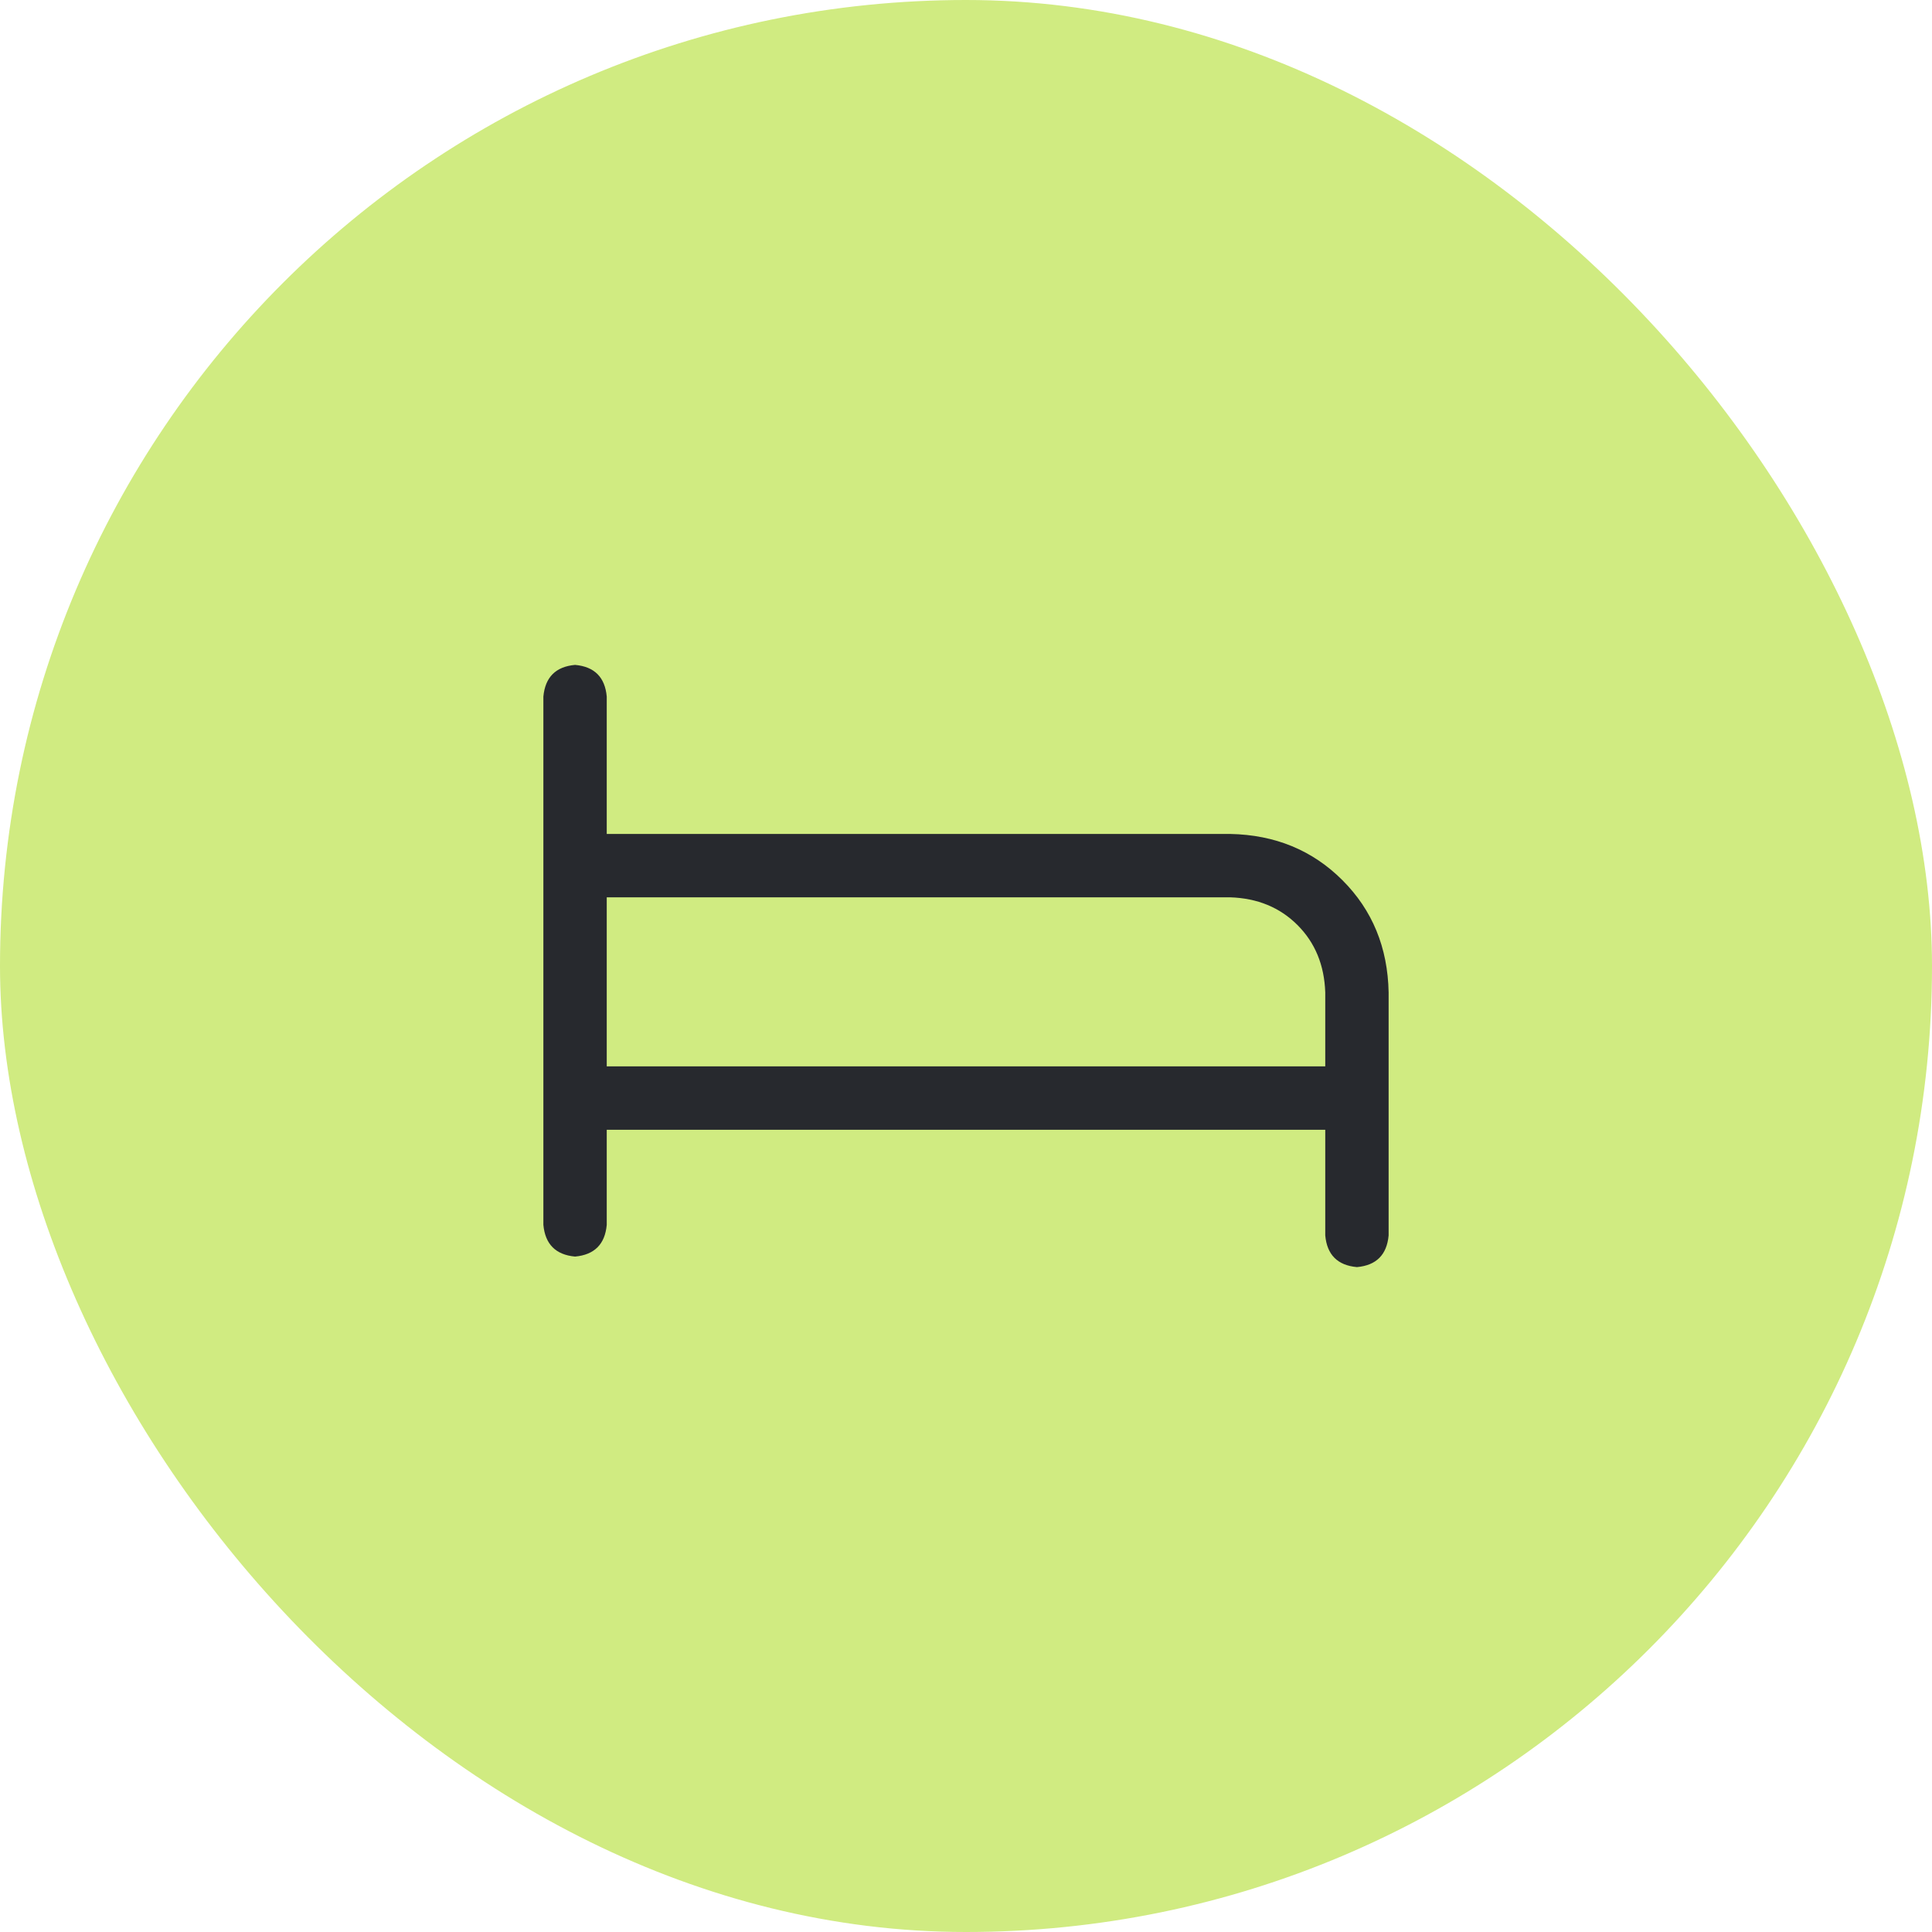 <svg width="40" height="40" viewBox="0 0 40 40" fill="none" xmlns="http://www.w3.org/2000/svg">
<rect width="40" height="40" rx="20" fill="#D0EB81"/>
<path d="M12.562 14.422V17.266H25.469C26.398 17.284 27.173 17.603 27.793 18.223C28.413 18.842 28.732 19.617 28.75 20.547V25.578C28.713 25.979 28.495 26.198 28.094 26.234C27.693 26.198 27.474 25.979 27.438 25.578V23.391H12.562V25.359C12.526 25.76 12.307 25.979 11.906 26.016C11.505 25.979 11.287 25.76 11.25 25.359V14.422C11.287 14.021 11.505 13.802 11.906 13.766C12.307 13.802 12.526 14.021 12.562 14.422ZM27.438 22.078V20.547C27.419 19.982 27.228 19.517 26.863 19.152C26.499 18.788 26.034 18.596 25.469 18.578H12.562V22.078H27.438Z" fill="#27292E"/>
</svg>
